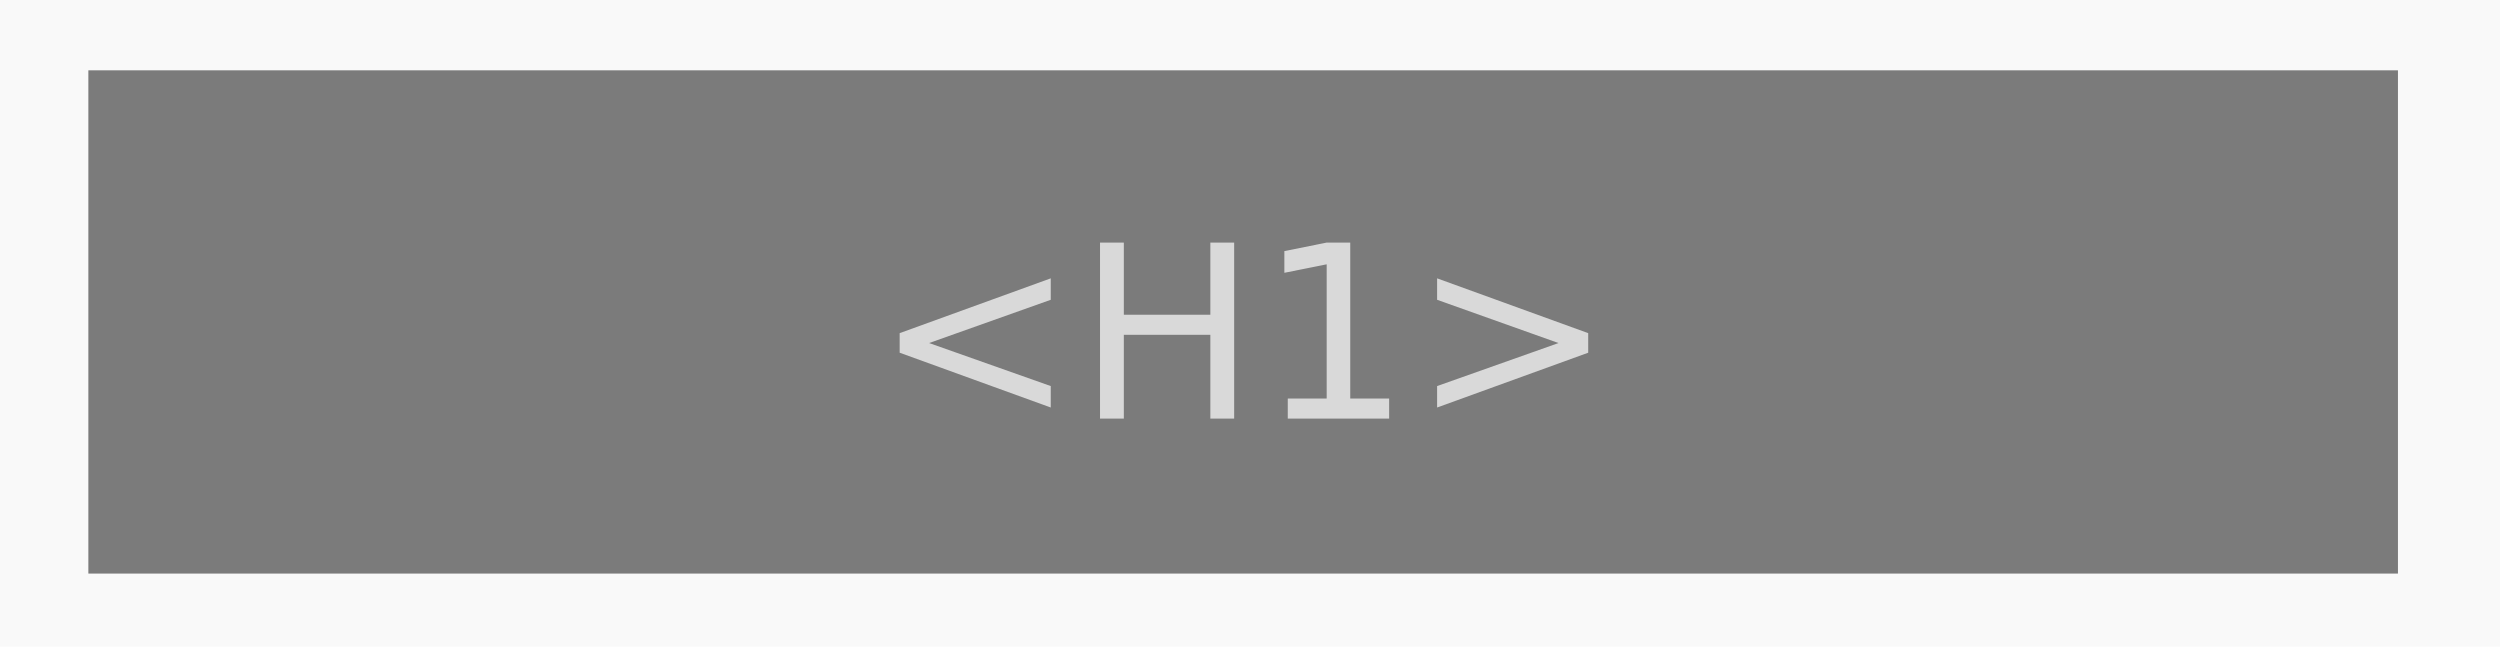 <?xml version="1.0" encoding="UTF-8" standalone="no"?>
<svg
   xmlns:dc="http://purl.org/dc/elements/1.1/"
   xmlns:cc="http://creativecommons.org/ns#"
   xmlns:rdf="http://www.w3.org/1999/02/22-rdf-syntax-ns#"
   xmlns:svg="http://www.w3.org/2000/svg"
   xmlns="http://www.w3.org/2000/svg"
   width="1988.572"
   height="514.247"
   viewBox="0 0 526.143 136.061"
   version="1.1"
   id="svg8">
  <defs
     id="defs2" />
  <rect
     y="-2.8421709e-14"
     x="0"
     height="136.061"
     width="526.143"
     id="rect931"
     style="fill:#f9f9f9;fill-opacity:1;stroke:none;stroke-width:0.196;stroke-miterlimit:4;stroke-dasharray:none;stroke-opacity:1" />
  <rect
     y="14.8"
     x="18.596"
     height="105.912"
     width="486.071"
     id="rect819"
     style="fill:#7b7b7b;fill-opacity:1;stroke:none;stroke-width:0.906;stroke-miterlimit:4;stroke-dasharray:none;stroke-opacity:1" />
  <g
     id="text817"
     style="font-style:normal;font-weight:normal;font-size:12.7px;line-height:1.25;font-family:sans-serif;text-align:center;letter-spacing:0px;word-spacing:0px;text-anchor:middle;fill:#d9d9d9;fill-opacity:1;stroke:none;stroke-width:0.265"
     aria-label="&lt;H1&gt;">
    <path
       id="path1370"
       style="font-size:50.8px;text-align:center;text-anchor:middle;fill:#d9d9d9;fill-opacity:1;stroke-width:0.265"
       d="m 221.139,63.093 -25.598,9.103 25.598,9.054 v 4.514 L 189.34,74.23 v -4.118 l 31.8,-11.534 z" />
    <path
       id="path1372"
       style="font-size:50.8px;text-align:center;text-anchor:middle;fill:#d9d9d9;fill-opacity:1;stroke-width:0.265"
       d="m 231.508,51.063 h 5.011 V 66.243 h 18.207 V 51.063 h 5.011 V 88.096 h -5.011 V 70.46 H 236.518 V 88.096 h -5.011 z" />
    <path
       id="path1374"
       style="font-size:50.8px;text-align:center;text-anchor:middle;fill:#d9d9d9;fill-opacity:1;stroke-width:0.265"
       d="m 271.022,83.879 h 8.186 V 55.627 l -8.905,1.786 v -4.564 l 8.855,-1.786 h 5.011 v 32.817 h 8.186 v 4.217 h -21.332 z" />
    <path
       id="path1376"
       style="font-size:50.8px;text-align:center;text-anchor:middle;fill:#d9d9d9;fill-opacity:1;stroke-width:0.265"
       d="m 302.449,63.093 v -4.514 l 31.8,11.534 v 4.118 l -31.8,11.534 v -4.514 l 25.549,-9.054 z" />
  </g>
</svg>
